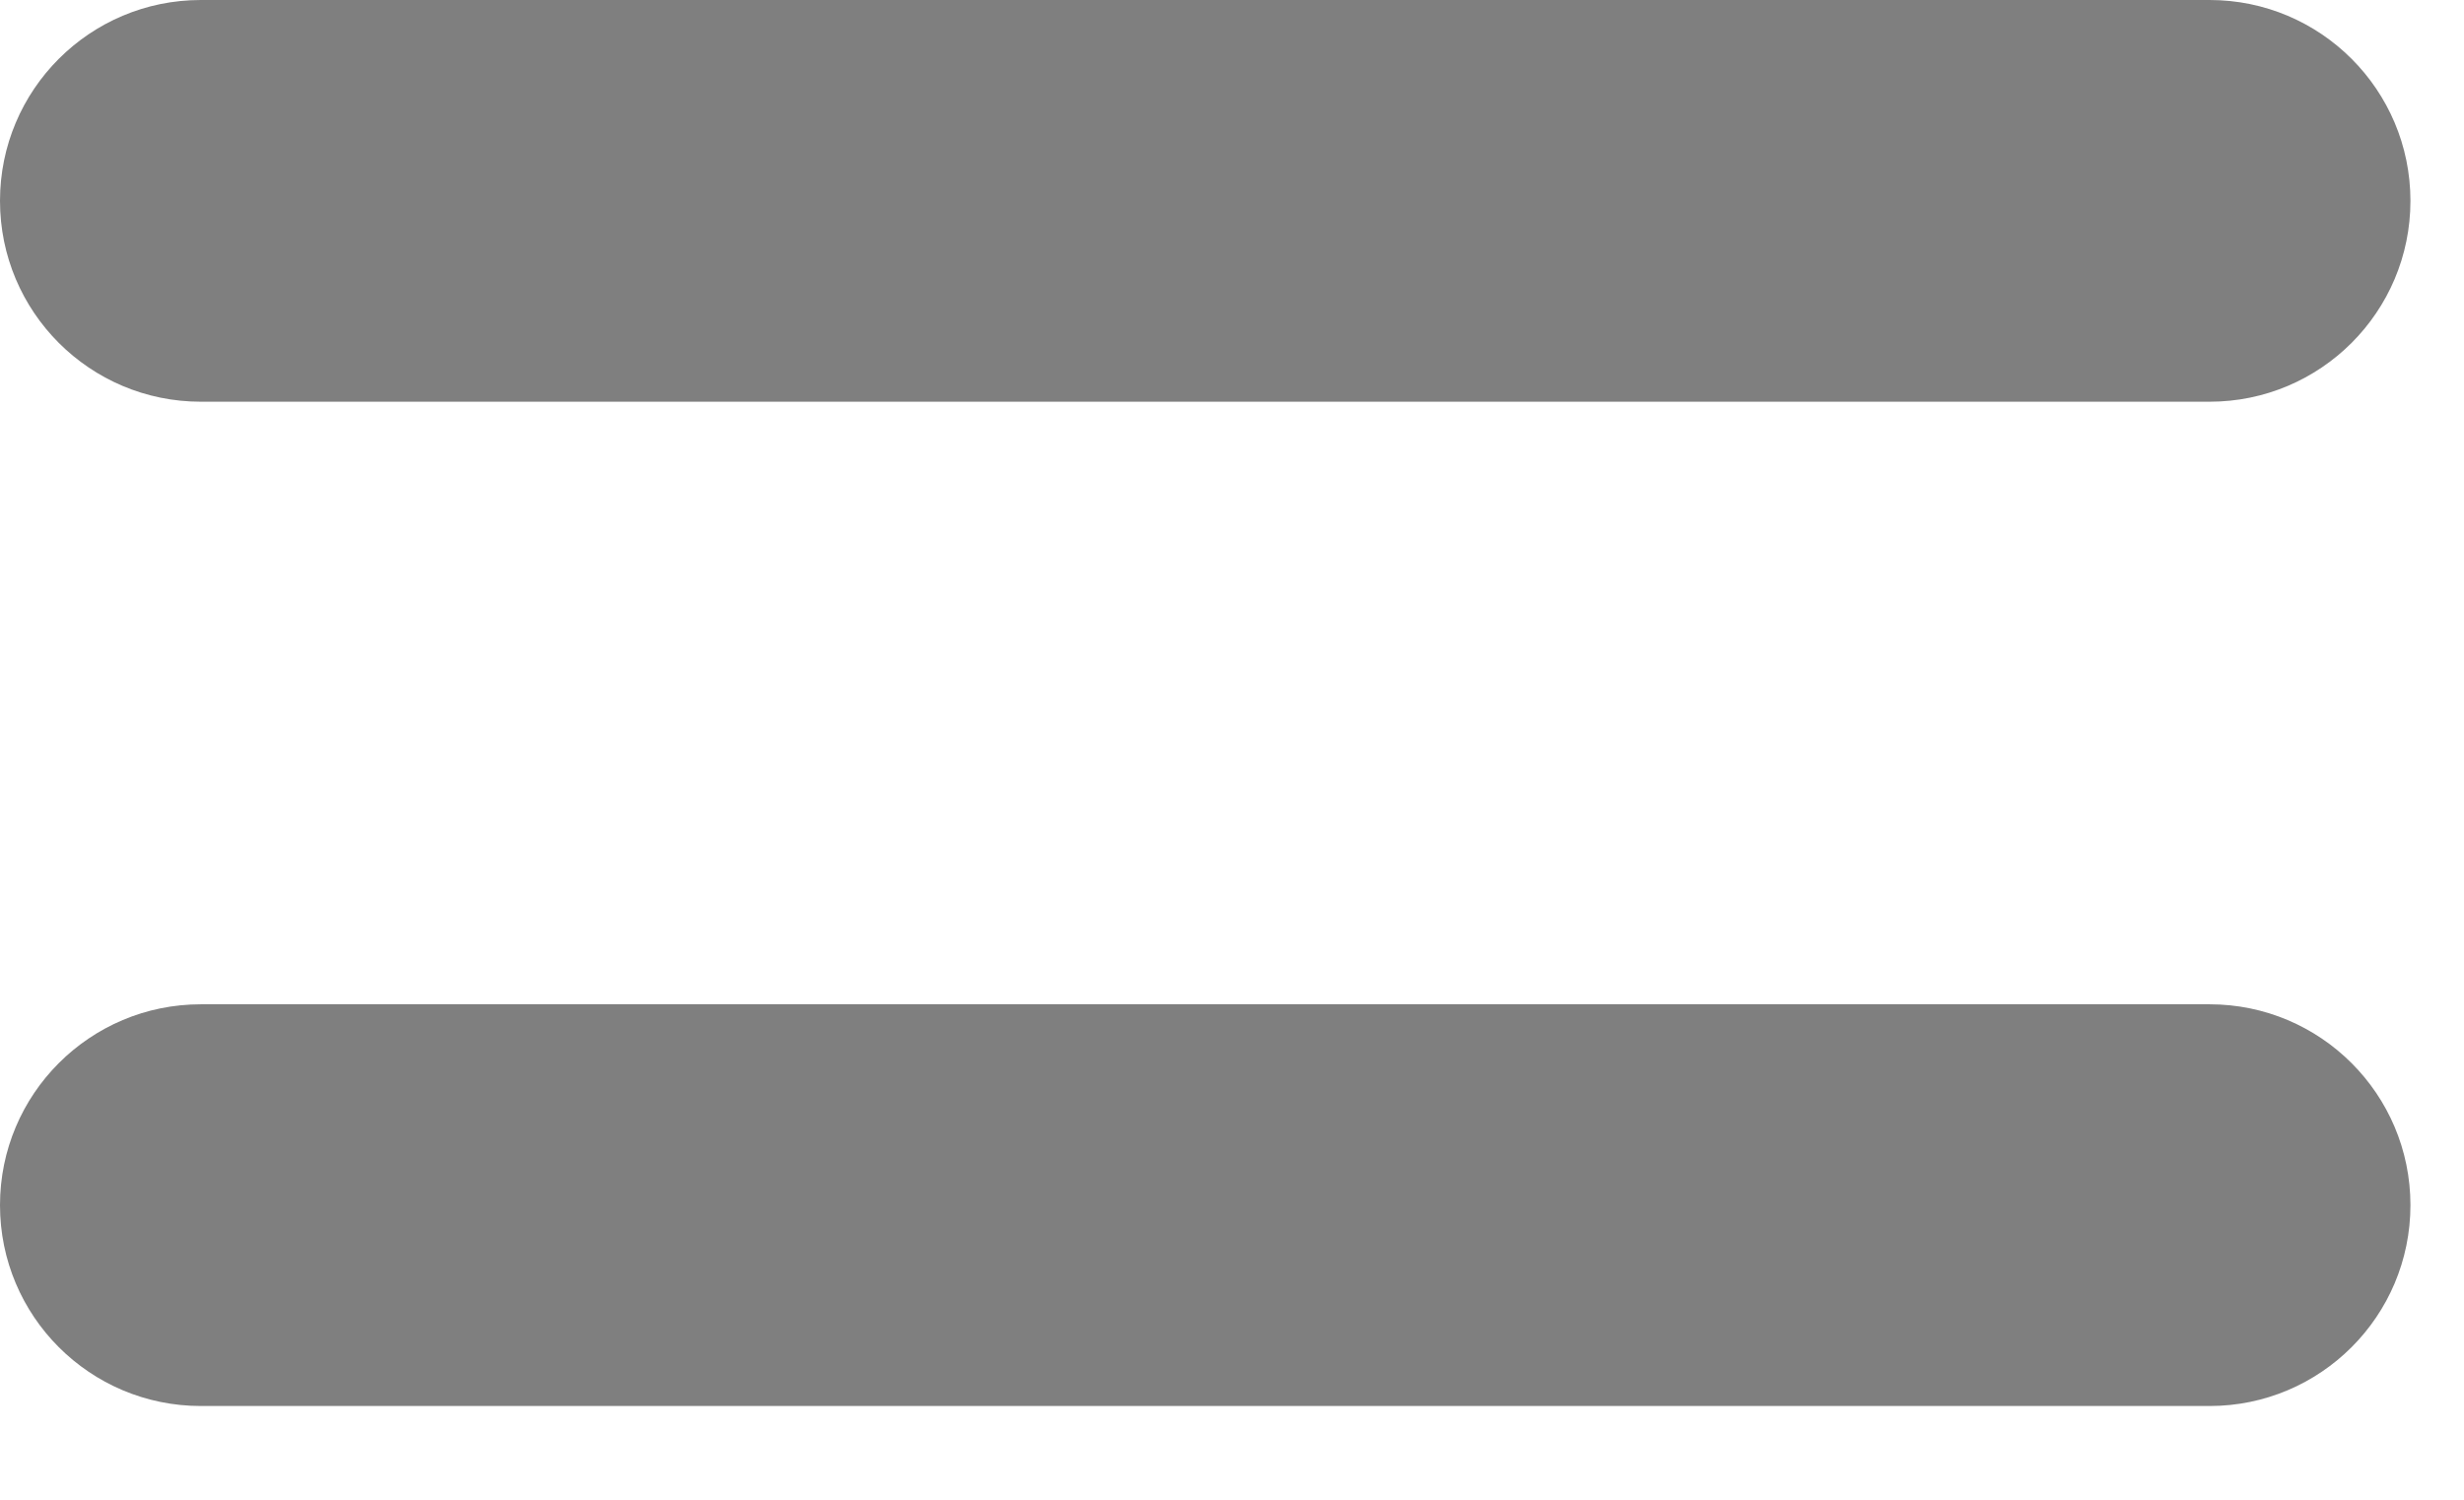 <svg width="23" height="14" viewBox="0 0 23 14" fill="none" xmlns="http://www.w3.org/2000/svg">
    <path fill-rule="evenodd" clip-rule="evenodd" d="M20.625 9.375C21.66 9.375 22.5 10.214 22.5 11.25C22.5 12.286 21.66 13.125 20.625 13.125H1.875C0.839 13.125 0 12.286 0 11.25C0 10.214 0.839 9.375 1.875 9.375H20.625ZM20.625 0C21.66 0 22.5 0.839 22.5 1.875C22.5 2.911 21.66 3.75 20.625 3.75H1.875C0.839 3.75 0 2.911 0 1.875C0 0.839 0.839 0 1.875 0H20.625Z" fill="#7F7F7F"></path>
</svg>